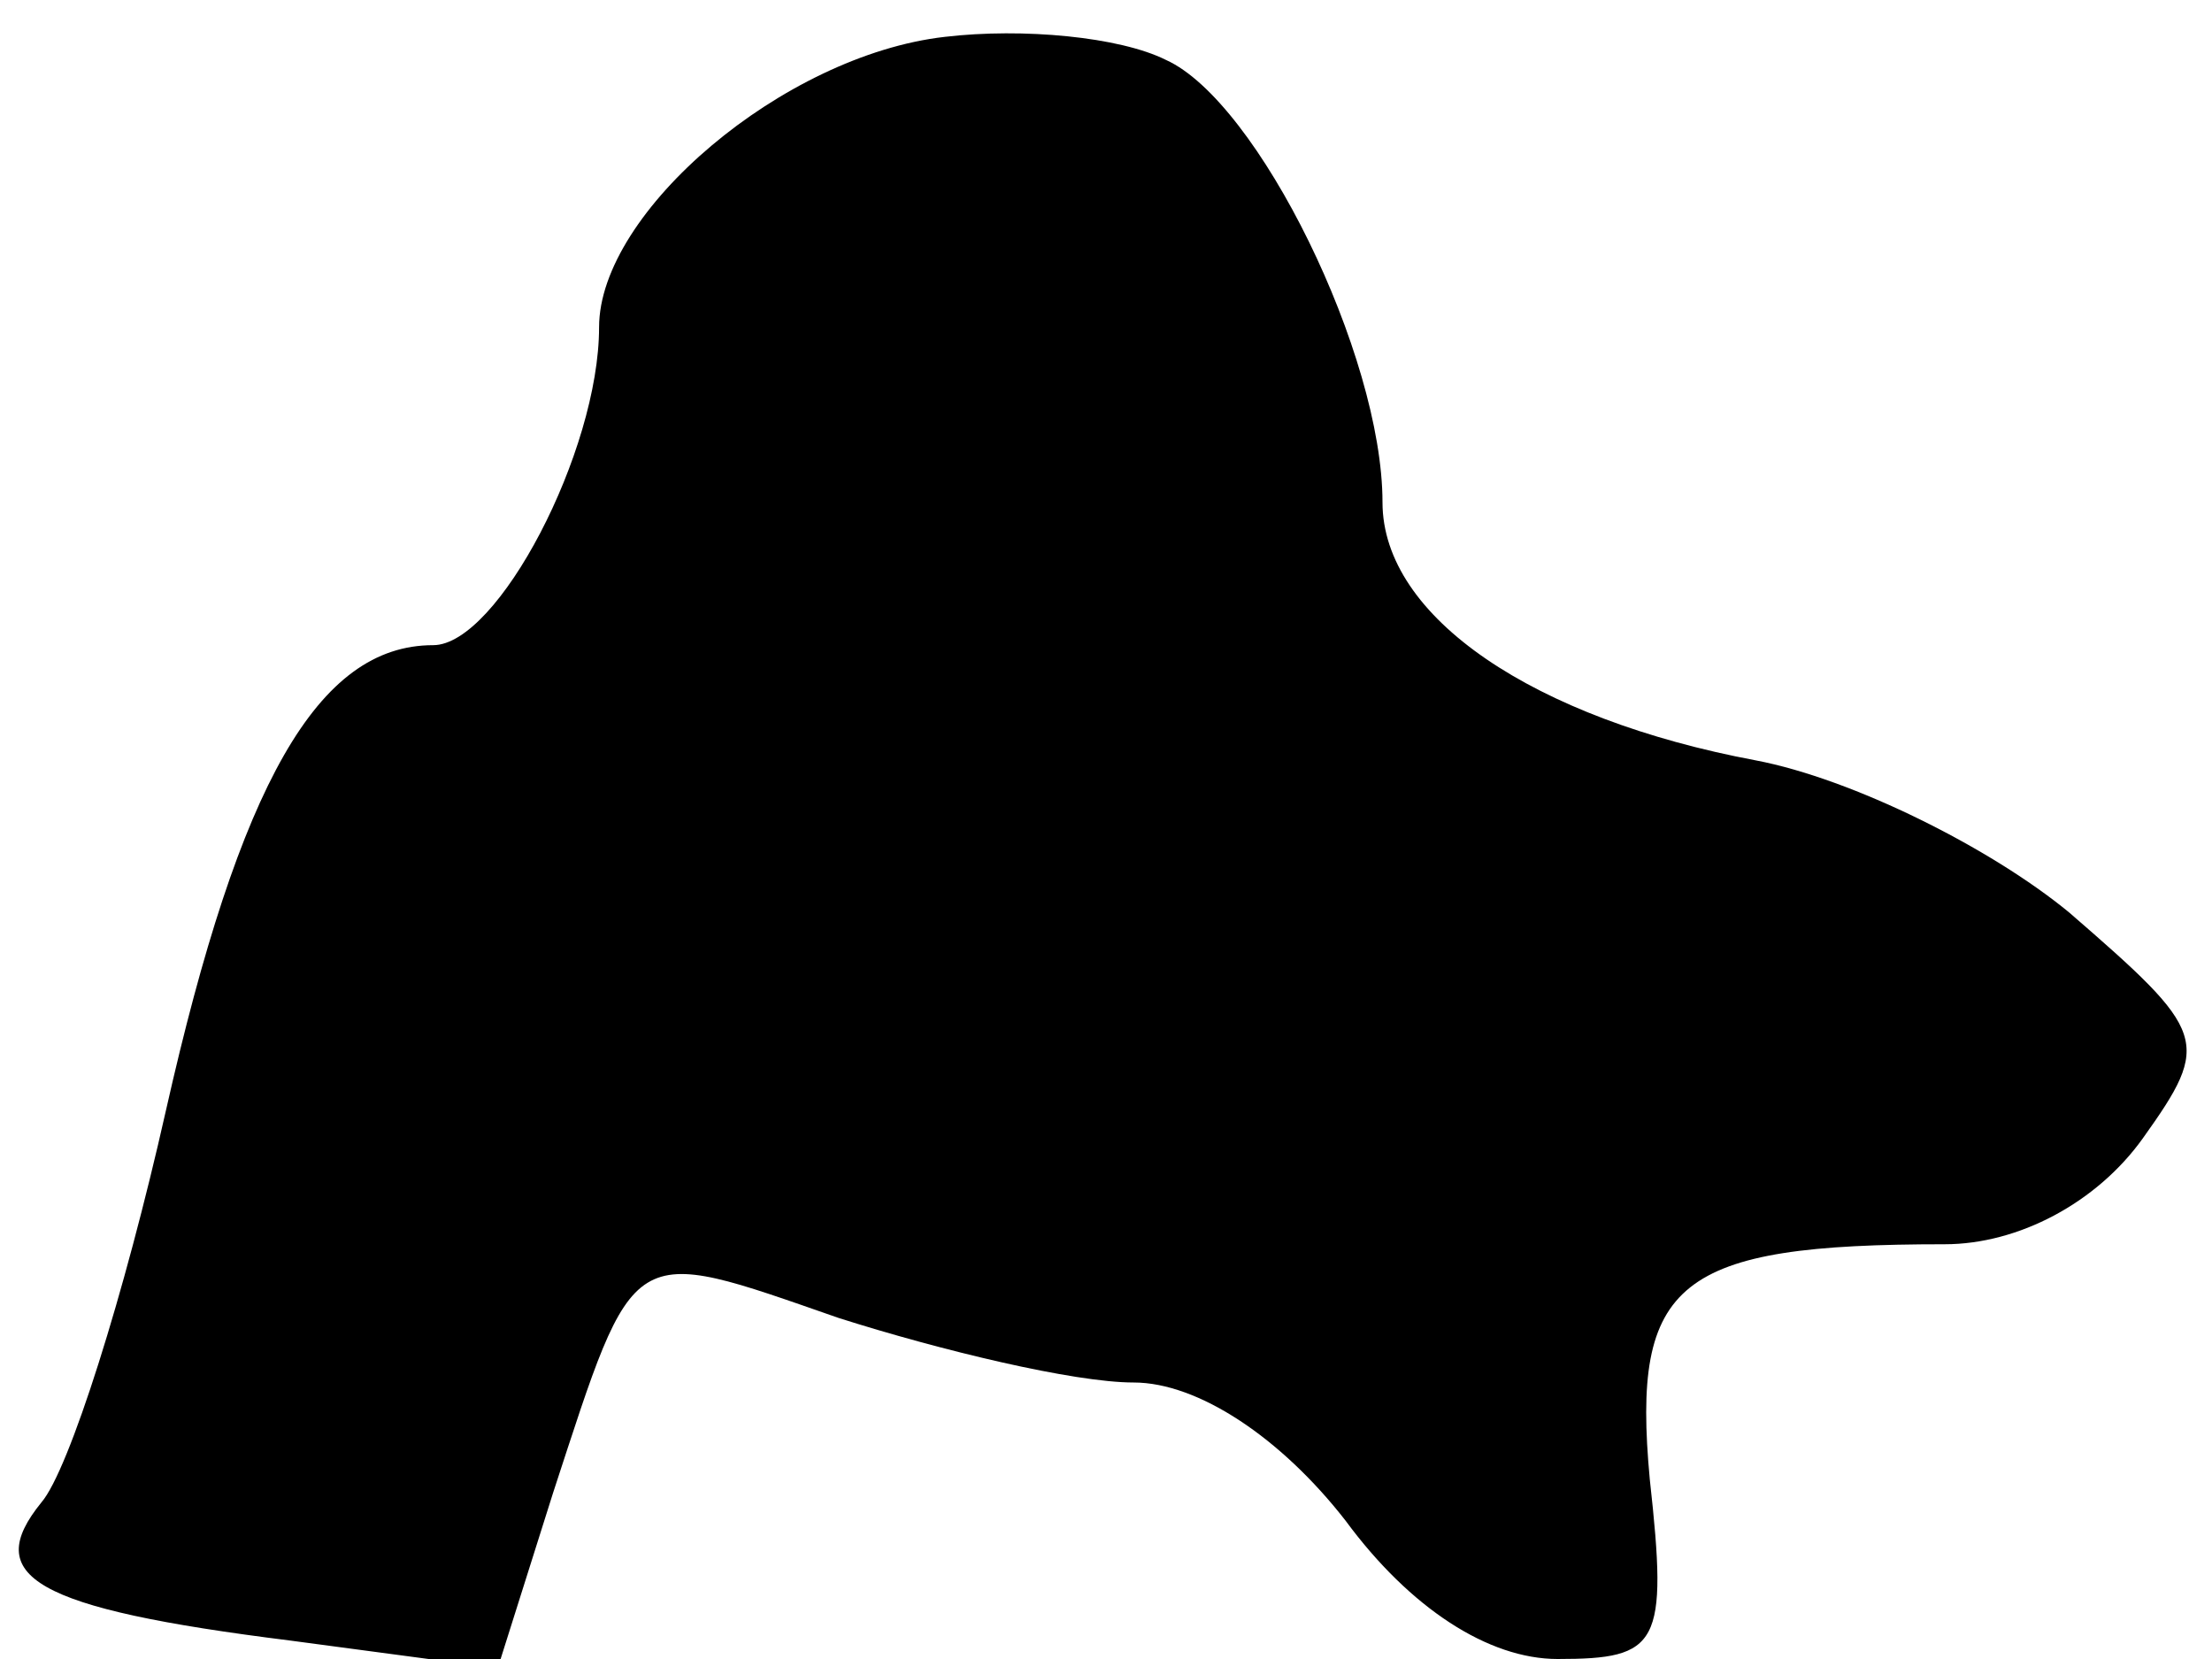 <?xml version="1.0" standalone="no"?>
<!DOCTYPE svg PUBLIC "-//W3C//DTD SVG 20010904//EN"
 "http://www.w3.org/TR/2001/REC-SVG-20010904/DTD/svg10.dtd">
<svg version="1.0" xmlns="http://www.w3.org/2000/svg"
 width="48pt" height="36pt" viewBox="0 0 48 36"
 preserveAspectRatio="xMidYMid meet">
<g transform="translate(0,36) scale(0.1,-0.1)"
fill="#000000" stroke="none">
<path fill="#000000" stroke="none" d="M205 352 c-35 -4 -75 -38 -75 -63 0
-27 -22 -69 -36 -69 -25 0 -42 -30 -58 -101 -9 -40 -21 -78 -27 -85 -13 -16
-2 -23 54 -30 l45 -6 12 38 c18 55 16 54 62 38 22 -7 51 -14 64 -14 14 0 32
-12 46 -30 14 -19 31 -30 46 -30 22 0 24 3 20 39 -4 43 6 51 64 51 16 0 33 9
43 23 15 21 14 23 -16 49 -17 14 -47 29 -68 33 -48 9 -81 31 -81 56 0 32 -27
87 -47 96 -10 5 -31 7 -48 5z"/>
</g>
</svg>

